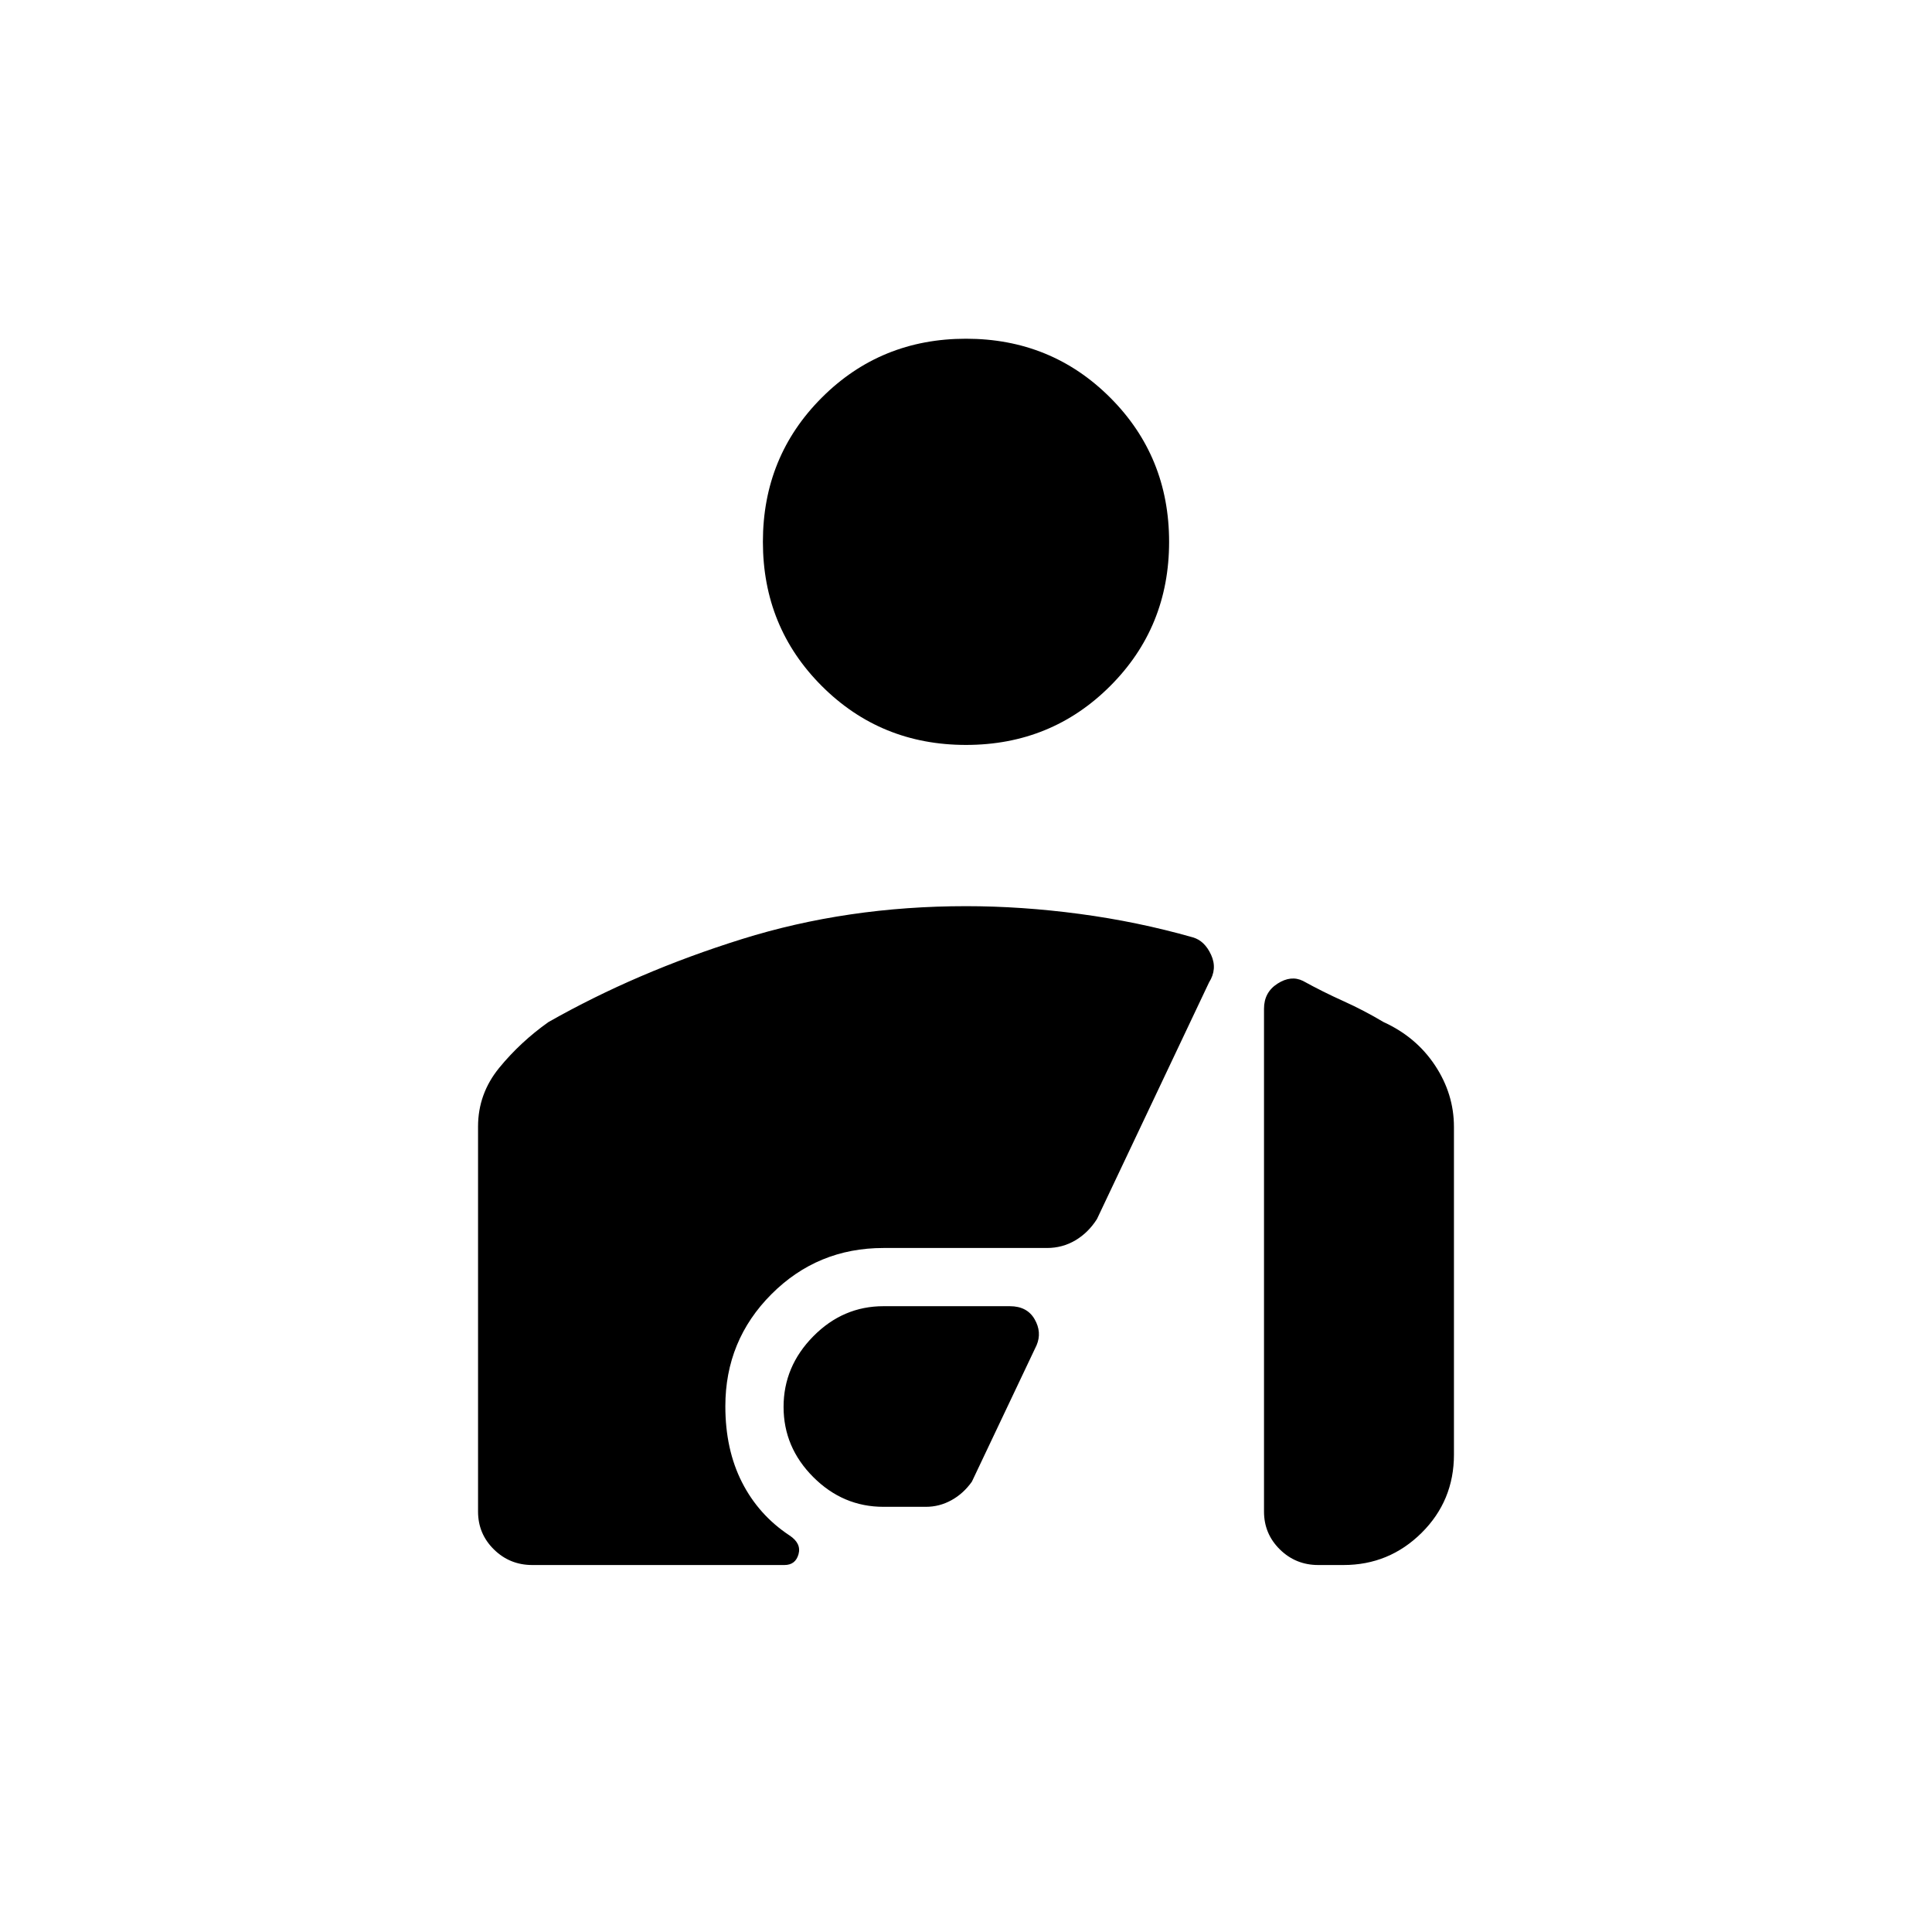 <svg xmlns="http://www.w3.org/2000/svg" height="20" viewBox="0 -960 960 960" width="20"><path d="M480-589.85q-42.38 0-71.65-29.27-29.27-29.26-29.27-71.65 0-42.38 29.27-71.65 29.27-29.27 71.65-29.27 42.38 0 71.65 29.27 29.27 29.27 29.27 71.65 0 42.39-29.27 71.65-29.27 29.27-71.65 29.27Zm-41 378.58q-20.12 0-34.88-14.77-14.77-14.77-14.77-34.88 0-20.12 14.77-35.08 14.76-14.96 34.88-14.96h62.77q8.58 0 12.31 6.46 3.73 6.46 1 12.92l-32.16 67.81q-4.2 5.93-10.16 9.21-5.96 3.29-12.68 3.29H439ZM272.54-452.15q43.84-24.89 96.14-41.23 52.29-16.35 111.32-16.35 27.59 0 56.43 3.85 28.84 3.84 56.3 11.65 5.85 1.68 9.06 8.68 3.21 6.99-1.02 13.7l-55.69 117.58q-4.31 6.79-10.74 10.59-6.43 3.8-14.11 3.8H439q-32.74 0-55.66 22.94-22.92 22.94-22.92 55.71 0 21.5 8.27 37.77 8.27 16.27 23.62 26.42 5.96 3.93 4.47 9.31-1.5 5.38-7 5.38H264.5q-11.22 0-19.09-7.76-7.87-7.75-7.87-18.81v-191.3q0-16.3 10.52-29.18 10.53-12.87 24.48-22.75Zm449.92 214.92q0 22.97-16.11 38.93-16.12 15.95-38.77 15.95h-12.54q-11.22 0-19.09-7.76-7.87-7.75-7.87-18.81v-249.85q0-8.16 6.71-12.46 6.71-4.31 12.67-1.35 9.77 5.39 20.06 10.02 10.29 4.64 19.94 10.41 16.21 7.38 25.61 21.56 9.39 14.18 9.39 30.55v162.81Z"/></svg>